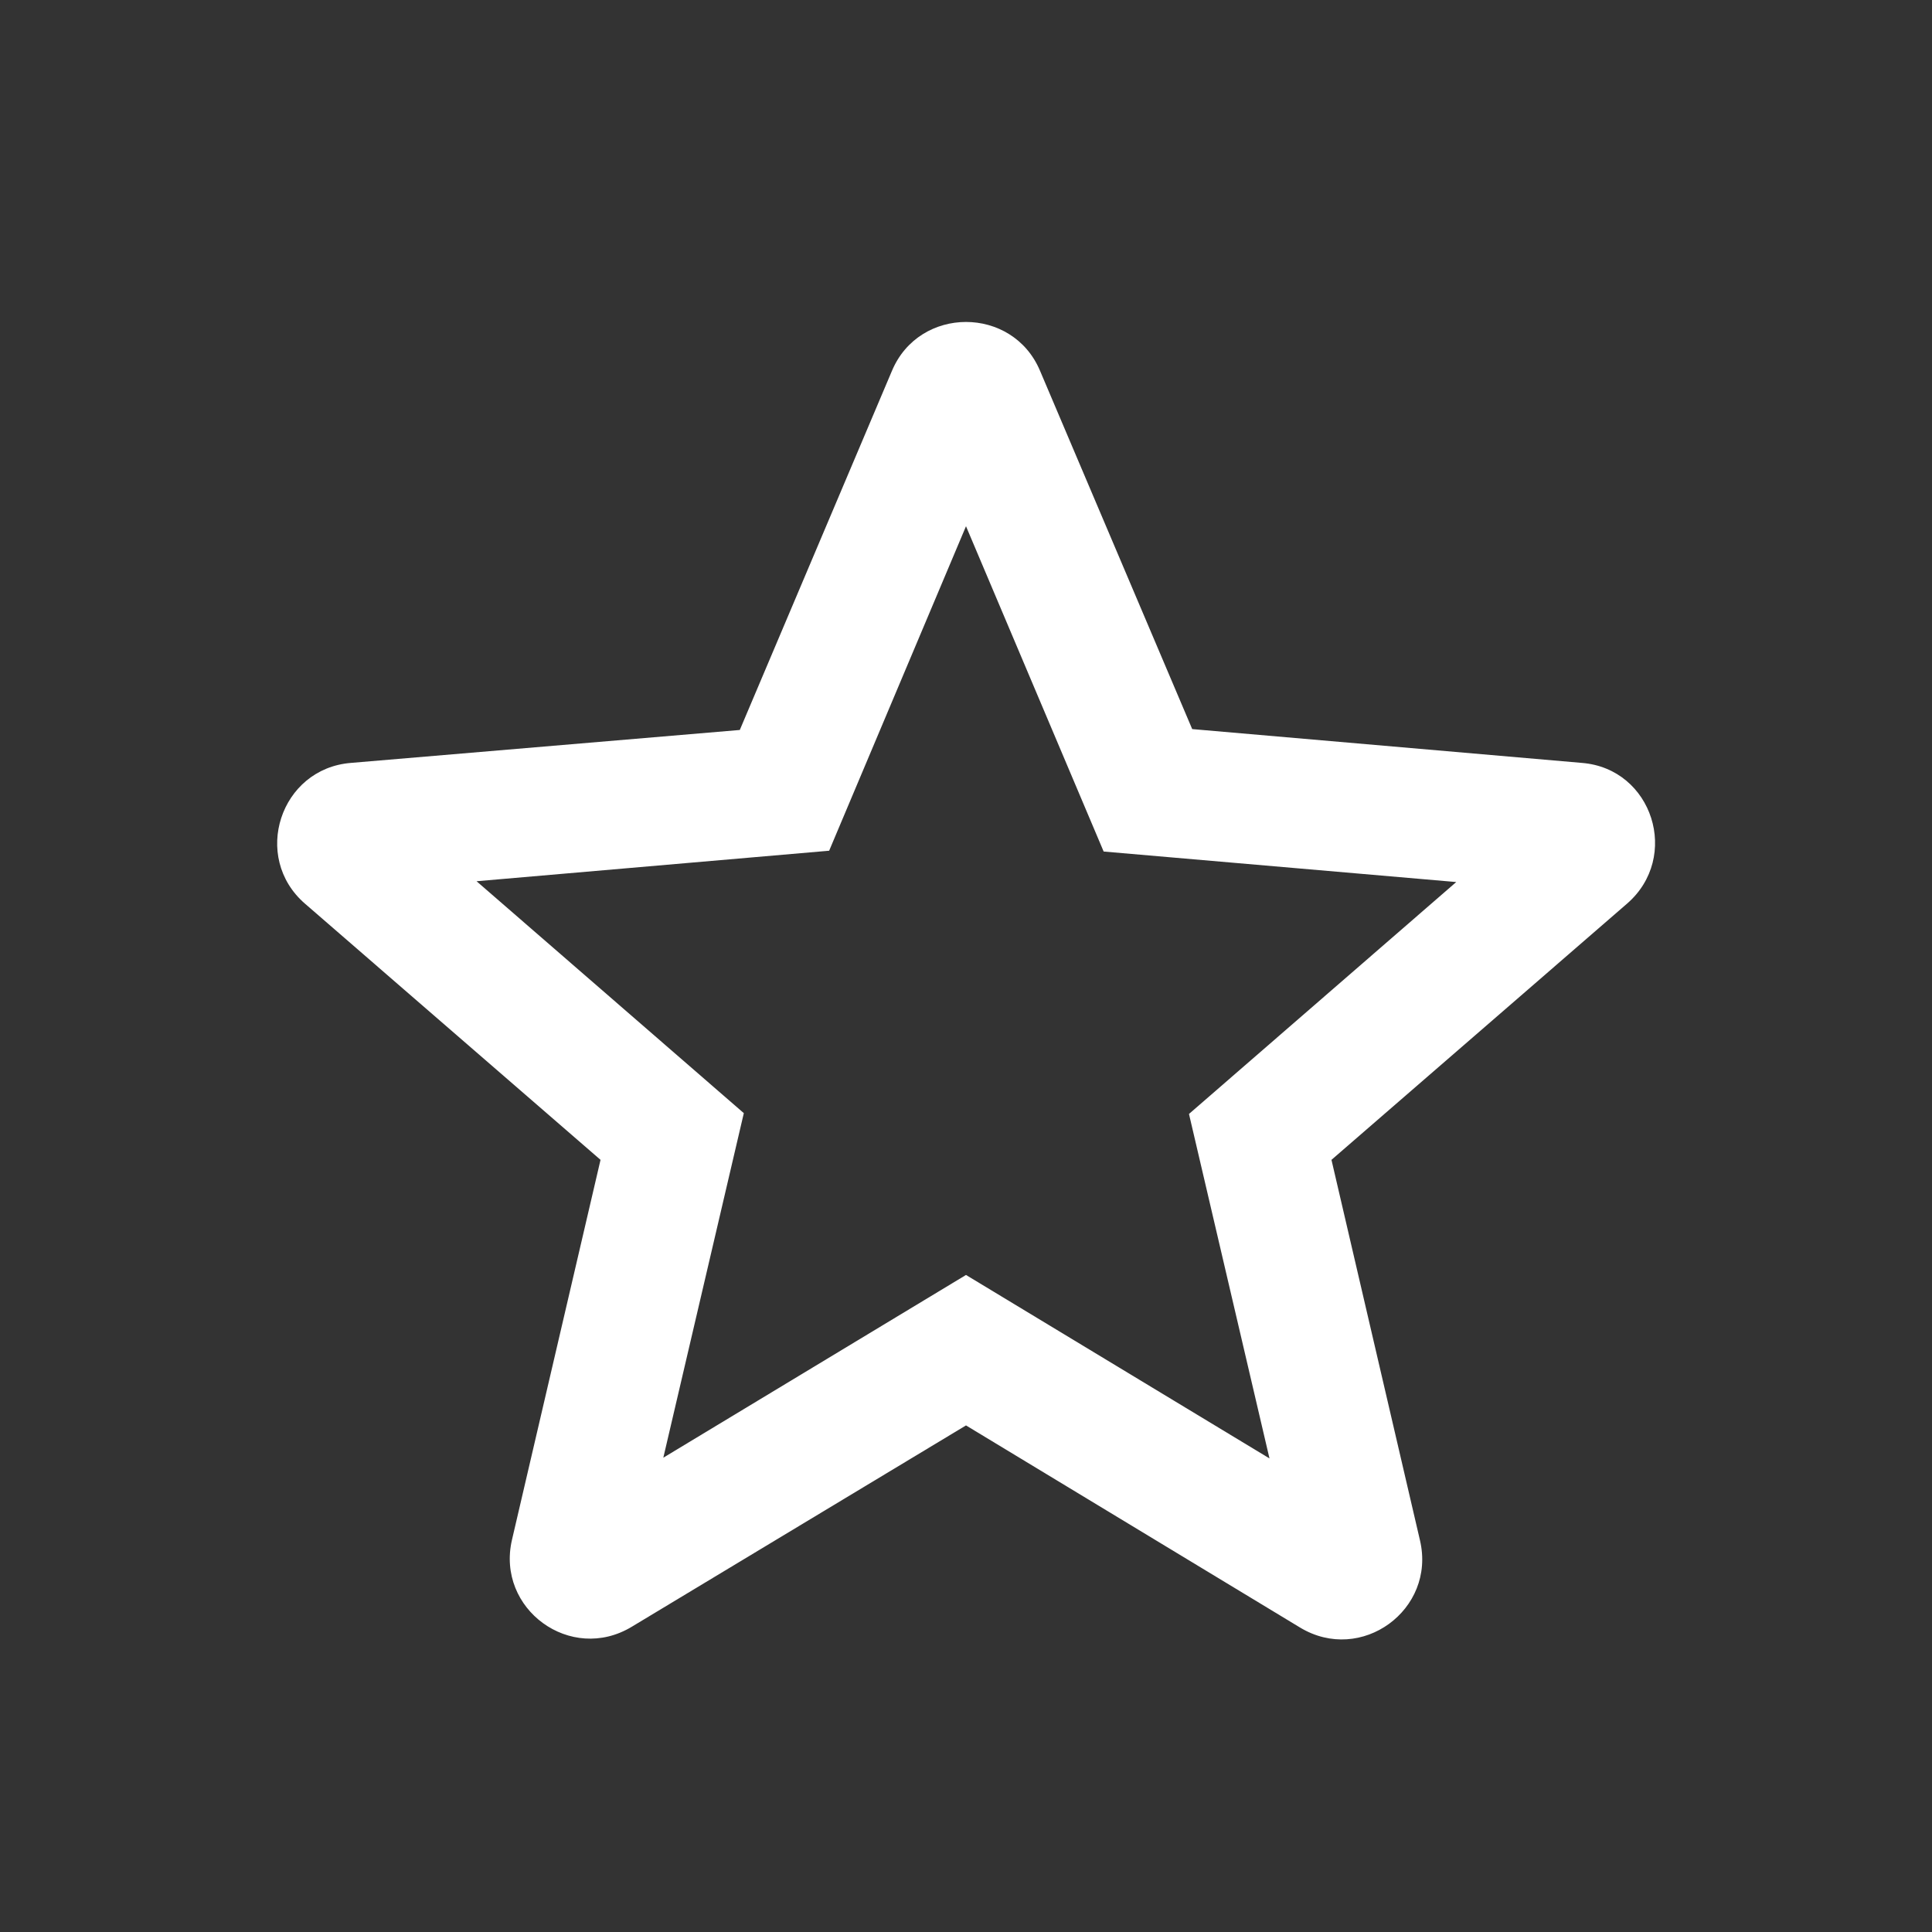 <!-- eslint-disable max-len -->
<svg viewBox="0 0 24 24" fill="none" xmlns="http://www.w3.org/2000/svg">
<rect x="0" y="0" width="24" height="24" fill="#333333" stroke="none"/>
<path d="M19.65 9.477L14.81 9.057L12.92 4.607C12.58 3.797 11.42 3.797 11.08 4.607L9.19 9.068L4.36 9.477C3.48 9.547 3.12 10.648 3.79 11.227L7.46 14.408L6.36 19.128C6.16 19.988 7.09 20.668 7.85 20.207L12 17.707L16.15 20.218C16.91 20.677 17.84 19.997 17.64 19.137L16.54 14.408L20.21 11.227C20.88 10.648 20.53 9.547 19.65 9.477ZM12 15.838L8.24 18.108L9.24 13.828L5.92 10.947L10.3 10.568L12 6.537L13.71 10.578L18.09 10.957L14.77 13.838L15.77 18.117L12 15.838Z" fill="white"/>
</svg>
<!-- eslint-enable max-len -->
